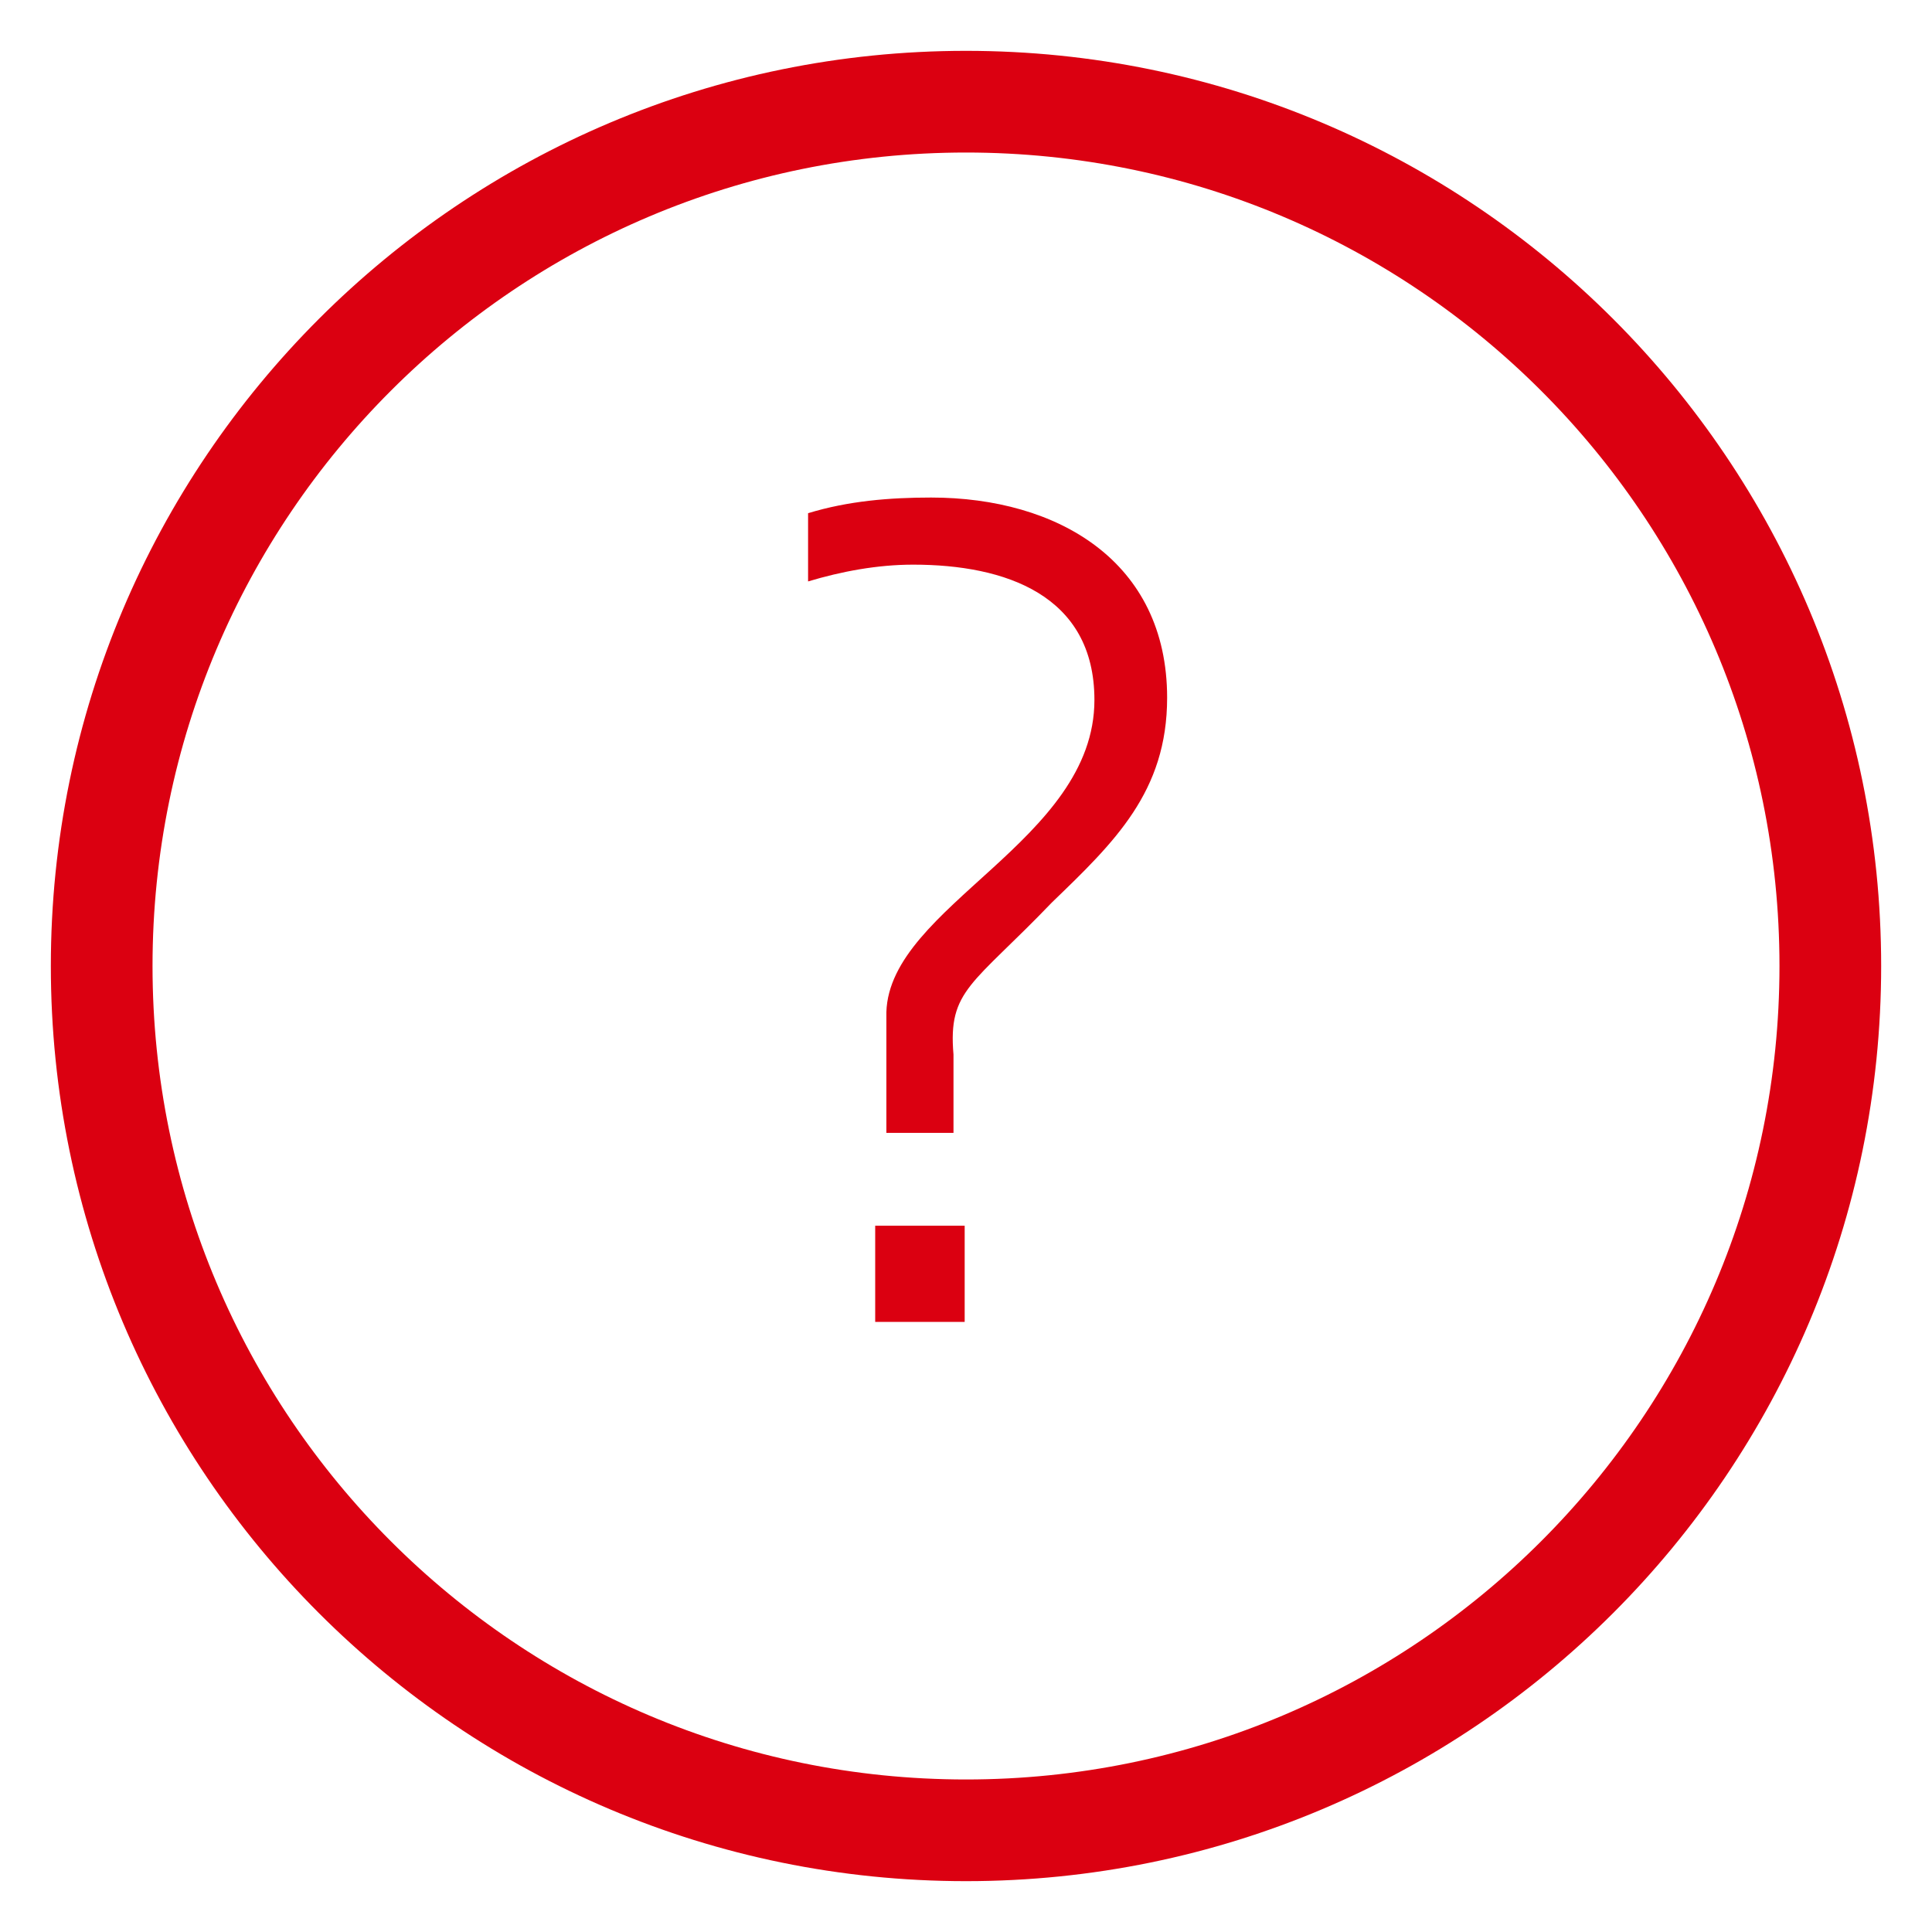 <svg fill="none" height="19" viewBox="0 0 19 19" width="19" xmlns="http://www.w3.org/2000/svg"><path clip-rule="evenodd" d="m8.5 17c4.694 0 8.5-3.806 8.5-8.5 0-4.694-3.806-8.5-8.5-8.5-4.694 0-8.5 3.806-8.5 8.5 0 4.694 3.806 8.5 8.5 8.5z" fill-rule="evenodd" stroke="#db0011" transform="translate(1 1)"/><path d="m2.377 6.141v-.77c-.055-.638.187-.682.968-1.496.616-.594 1.133-1.089 1.133-2.013 0-1.342-1.078-1.969-2.321-1.969-.407 0-.814.033-1.21.154v.671c.33-.099.682-.165 1.034-.165.902 0 1.782.297 1.782 1.331 0 1.386-2.013 2.024-2.046 3.069v1.188zm-.77.913v.946h.88v-.946z" fill="#db0011" transform="translate(7 5)"/></svg>